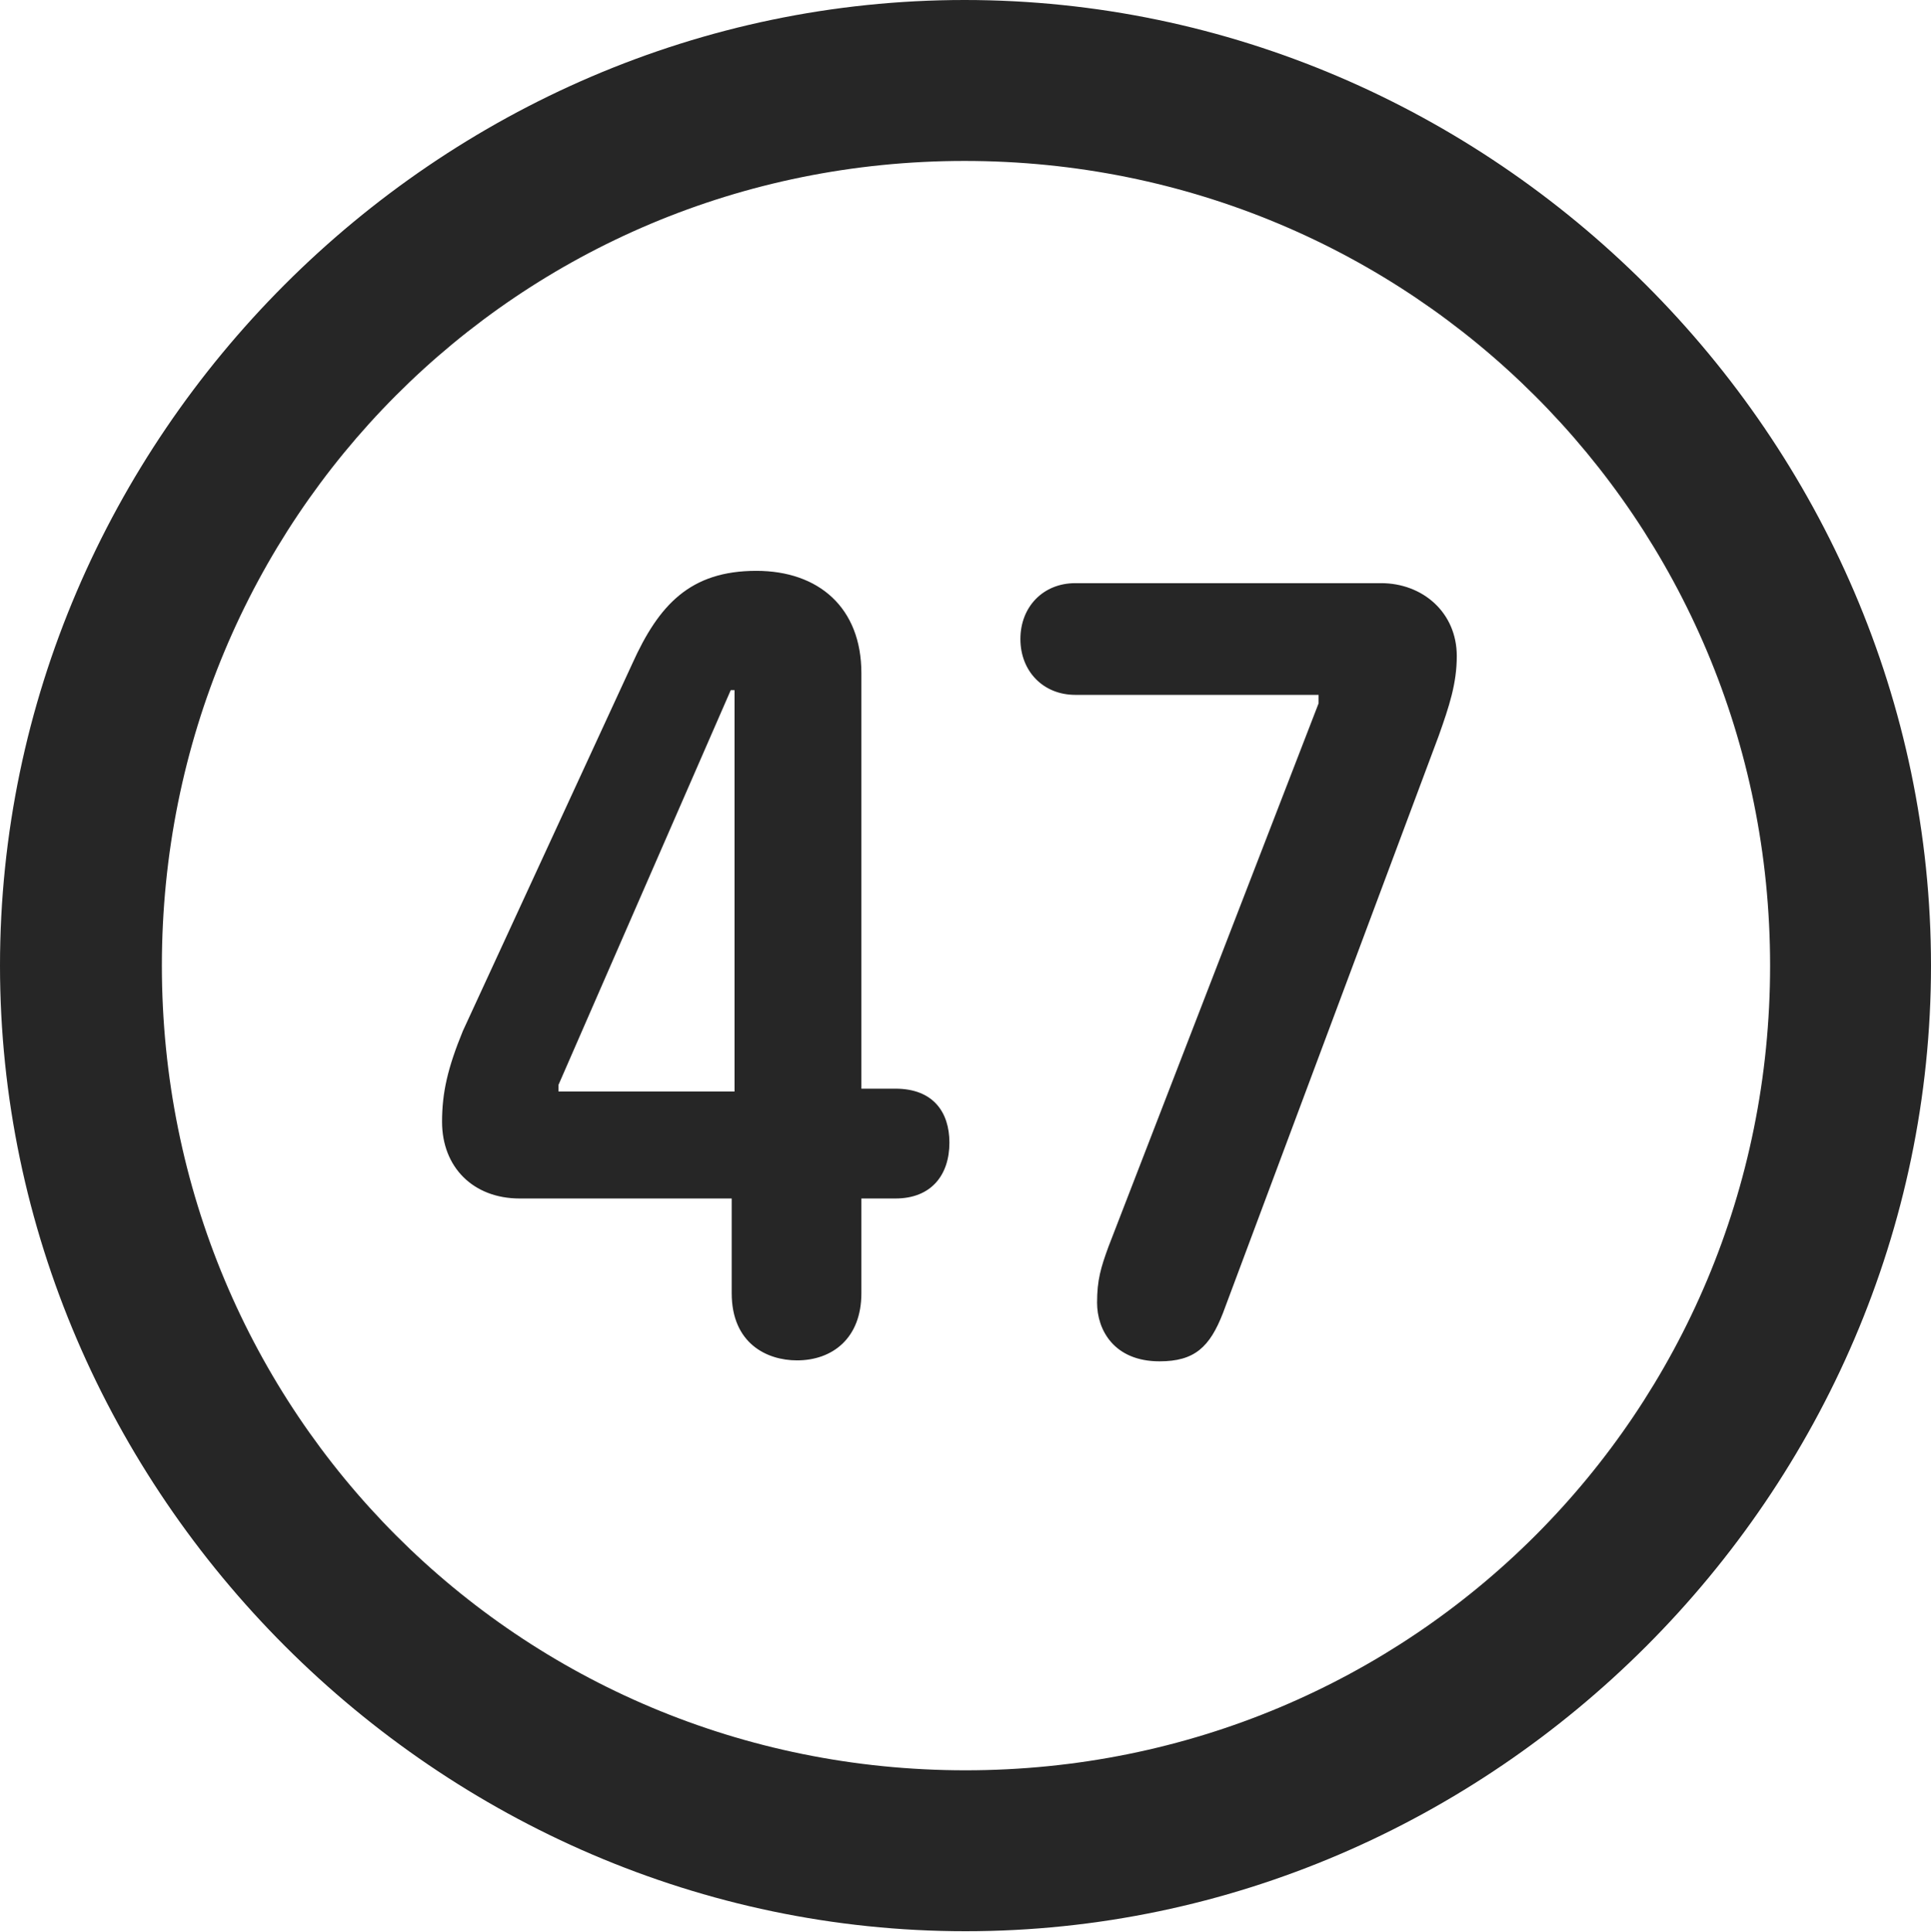 <?xml version="1.0" encoding="UTF-8"?>
<!--Generator: Apple Native CoreSVG 232.5-->
<!DOCTYPE svg
PUBLIC "-//W3C//DTD SVG 1.1//EN"
       "http://www.w3.org/Graphics/SVG/1.1/DTD/svg11.dtd">
<svg version="1.1" xmlns="http://www.w3.org/2000/svg" xmlns:xlink="http://www.w3.org/1999/xlink" width="99.609" height="99.658">
 <g>
  <rect height="99.658" opacity="0" width="99.609" x="0" y="0"/>
  <path d="M49.805 99.609C77.051 99.609 99.609 77.002 99.609 49.805C99.609 22.559 77.002 0 49.756 0C22.559 0 0 22.559 0 49.805C0 77.002 22.607 99.609 49.805 99.609ZM49.805 91.309C26.758 91.309 8.35 72.852 8.35 49.805C8.35 26.758 26.709 8.301 49.756 8.301C72.803 8.301 91.309 26.758 91.309 49.805C91.309 72.852 72.852 91.309 49.805 91.309Z" fill="#000000" fill-opacity="0.85"/>
  <path d="M41.113 70.166C42.92 70.166 44.434 69.043 44.434 66.699L44.434 61.816L46.191 61.816C48.047 61.816 48.975 60.596 48.975 58.935C48.975 57.373 48.145 56.152 46.191 56.152L44.434 56.152L44.434 34.717C44.434 31.348 42.236 29.443 39.014 29.443C35.596 29.443 33.984 31.201 32.617 34.228L23.877 53.174C23.096 55.078 22.803 56.348 22.803 57.861C22.803 60.205 24.414 61.816 26.807 61.816L37.744 61.816L37.744 66.699C37.744 69.287 39.551 70.166 41.113 70.166ZM37.891 56.299L28.809 56.299L28.809 55.957L37.695 35.596L37.891 35.596ZM59.815 70.215C61.621 70.215 62.402 69.482 63.086 67.725L74.219 37.94C74.756 36.426 75.147 35.254 75.147 33.838C75.147 31.592 73.389 30.078 71.24 30.078L55.469 30.078C53.809 30.078 52.637 31.299 52.637 32.959C52.637 34.619 53.809 35.84 55.469 35.84L68.018 35.84L68.018 36.279L57.178 64.307C56.787 65.381 56.592 66.016 56.592 67.188C56.592 68.603 57.471 70.215 59.815 70.215Z" fill="#000000" fill-opacity="0.85"/>
 </g>
</svg>

